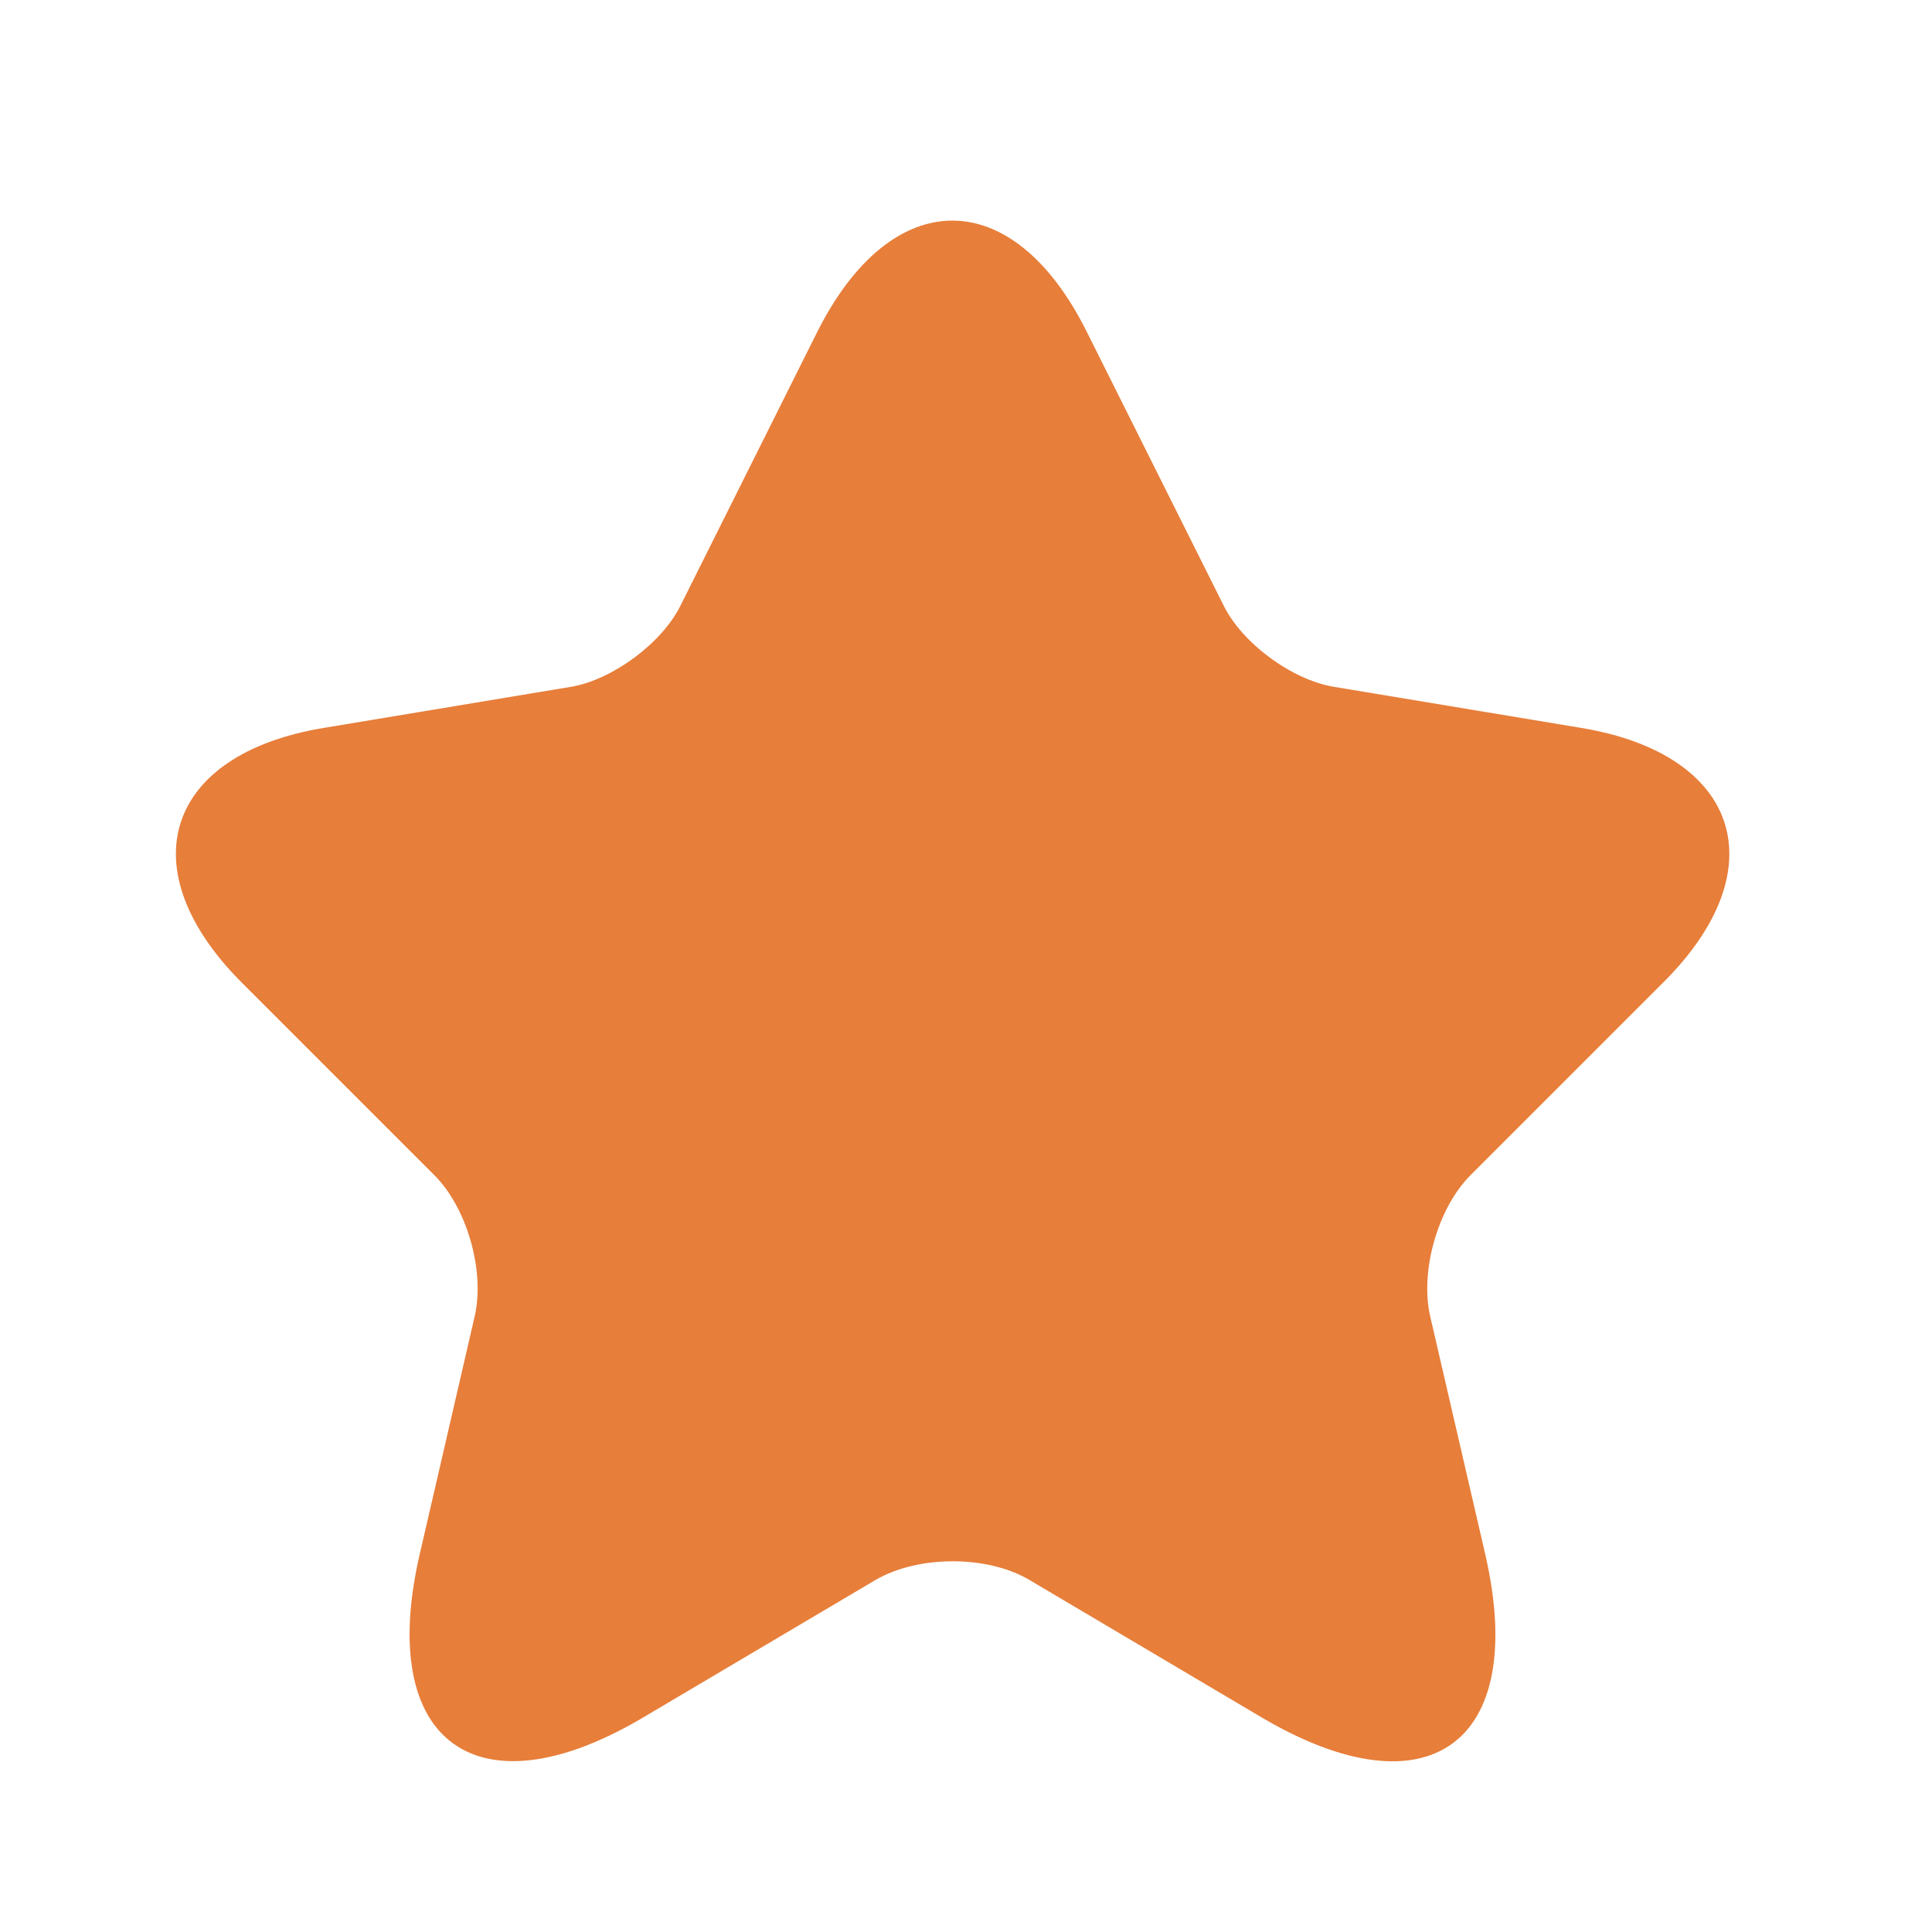 <svg width="29" height="29" viewBox="0 0 29 29" fill="none" xmlns="http://www.w3.org/2000/svg">
<path d="M16.313 4.981L18.365 9.085C18.645 9.656 19.391 10.204 20.02 10.309L23.739 10.927C26.117 11.323 26.677 13.048 24.963 14.75L22.072 17.641C21.582 18.131 21.314 19.075 21.466 19.751L22.294 23.33C22.946 26.163 21.443 27.259 18.936 25.778L15.451 23.715C14.821 23.342 13.784 23.342 13.143 23.715L9.657 25.778C7.162 27.259 5.647 26.151 6.3 23.33L7.127 19.751C7.279 19.075 7.011 18.131 6.521 17.641L3.63 14.75C1.928 13.048 2.476 11.323 4.854 10.927L8.573 10.309C9.191 10.204 9.937 9.656 10.217 9.085L12.268 4.981C13.387 2.755 15.206 2.755 16.313 4.981Z" fill="#E77E3A"/>
</svg>
